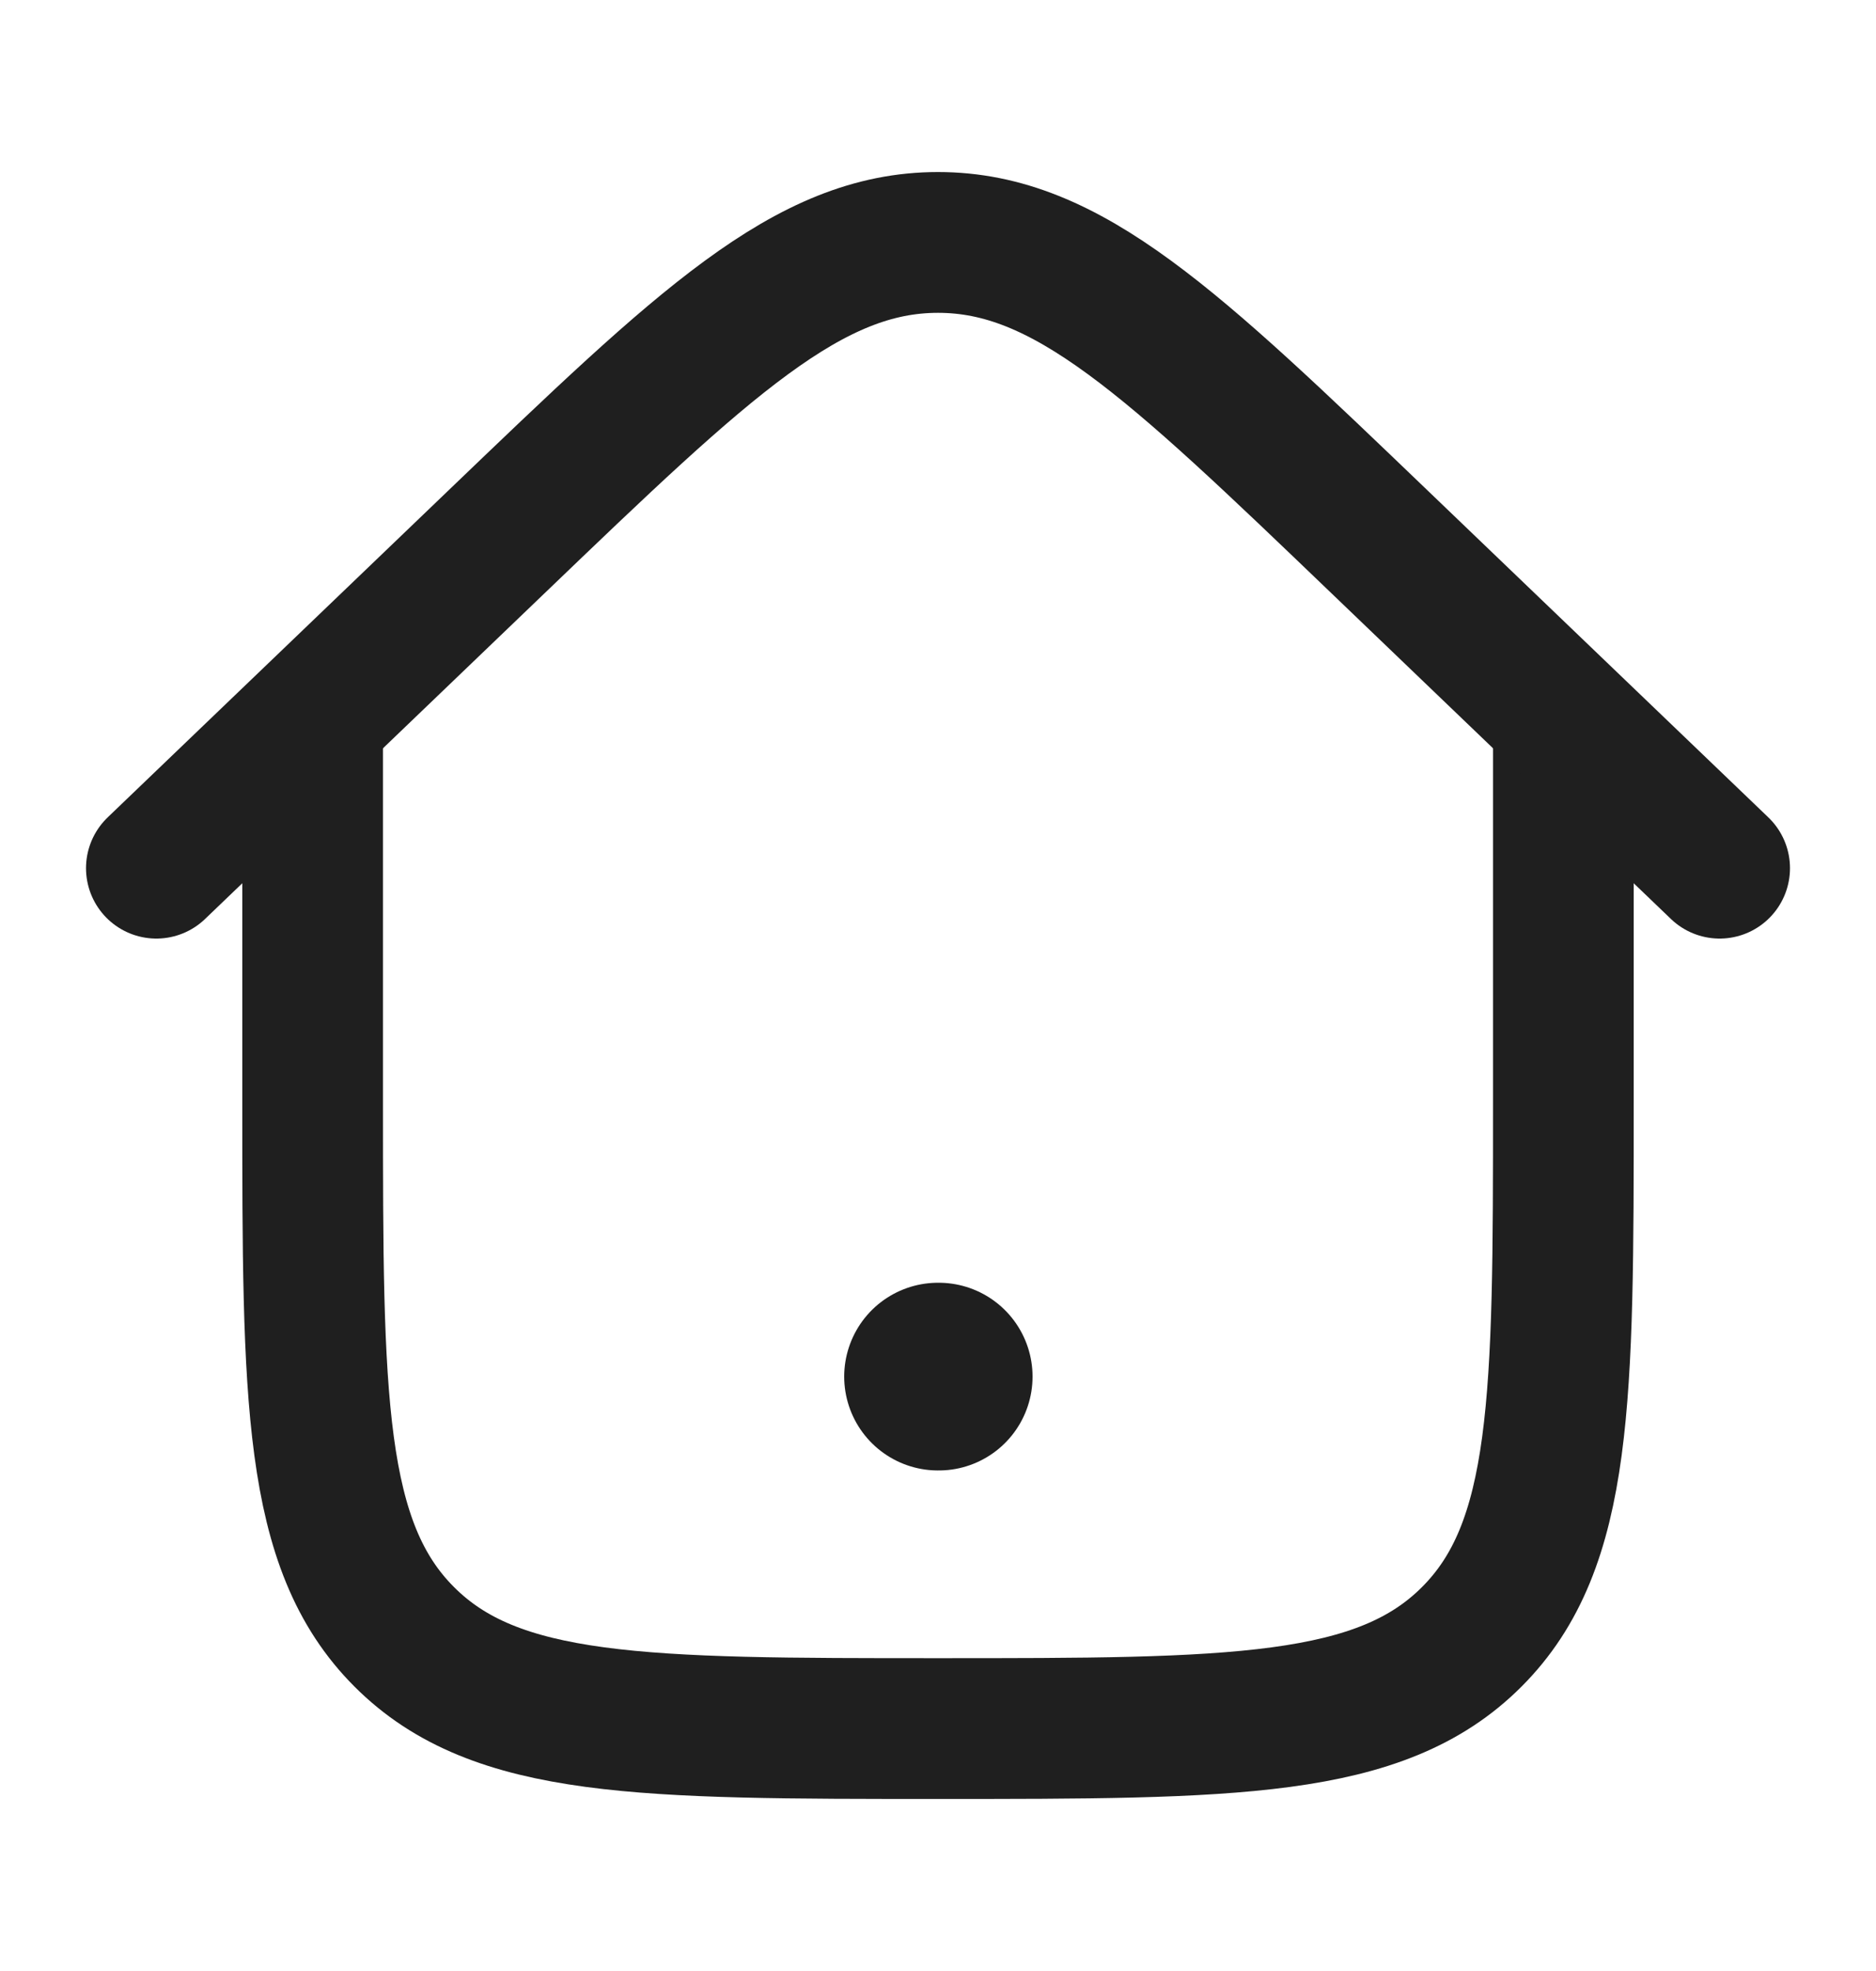<svg width="20" height="21" viewBox="0 0 20 21" fill="none" xmlns="http://www.w3.org/2000/svg">
<path d="M10 14.667H10.008" stroke="#1F1F1F" stroke-width="2" stroke-linecap="round" stroke-linejoin="round"/>
<path d="M16.667 7.583V11.75C16.667 14.893 16.667 16.464 15.69 17.44C14.714 18.417 13.143 18.417 10 18.417C6.857 18.417 5.286 18.417 4.31 17.44C3.333 16.464 3.333 14.893 3.333 11.75V7.583" stroke="#1F1F1F" stroke-width="1.5"/>
<path d="M18.333 9.25L14.714 5.78C12.492 3.649 11.381 2.583 10 2.583C8.619 2.583 7.508 3.649 5.286 5.78L1.667 9.25" stroke="#1F1F1F" stroke-width="1.5" stroke-linecap="round"/>
</svg>
